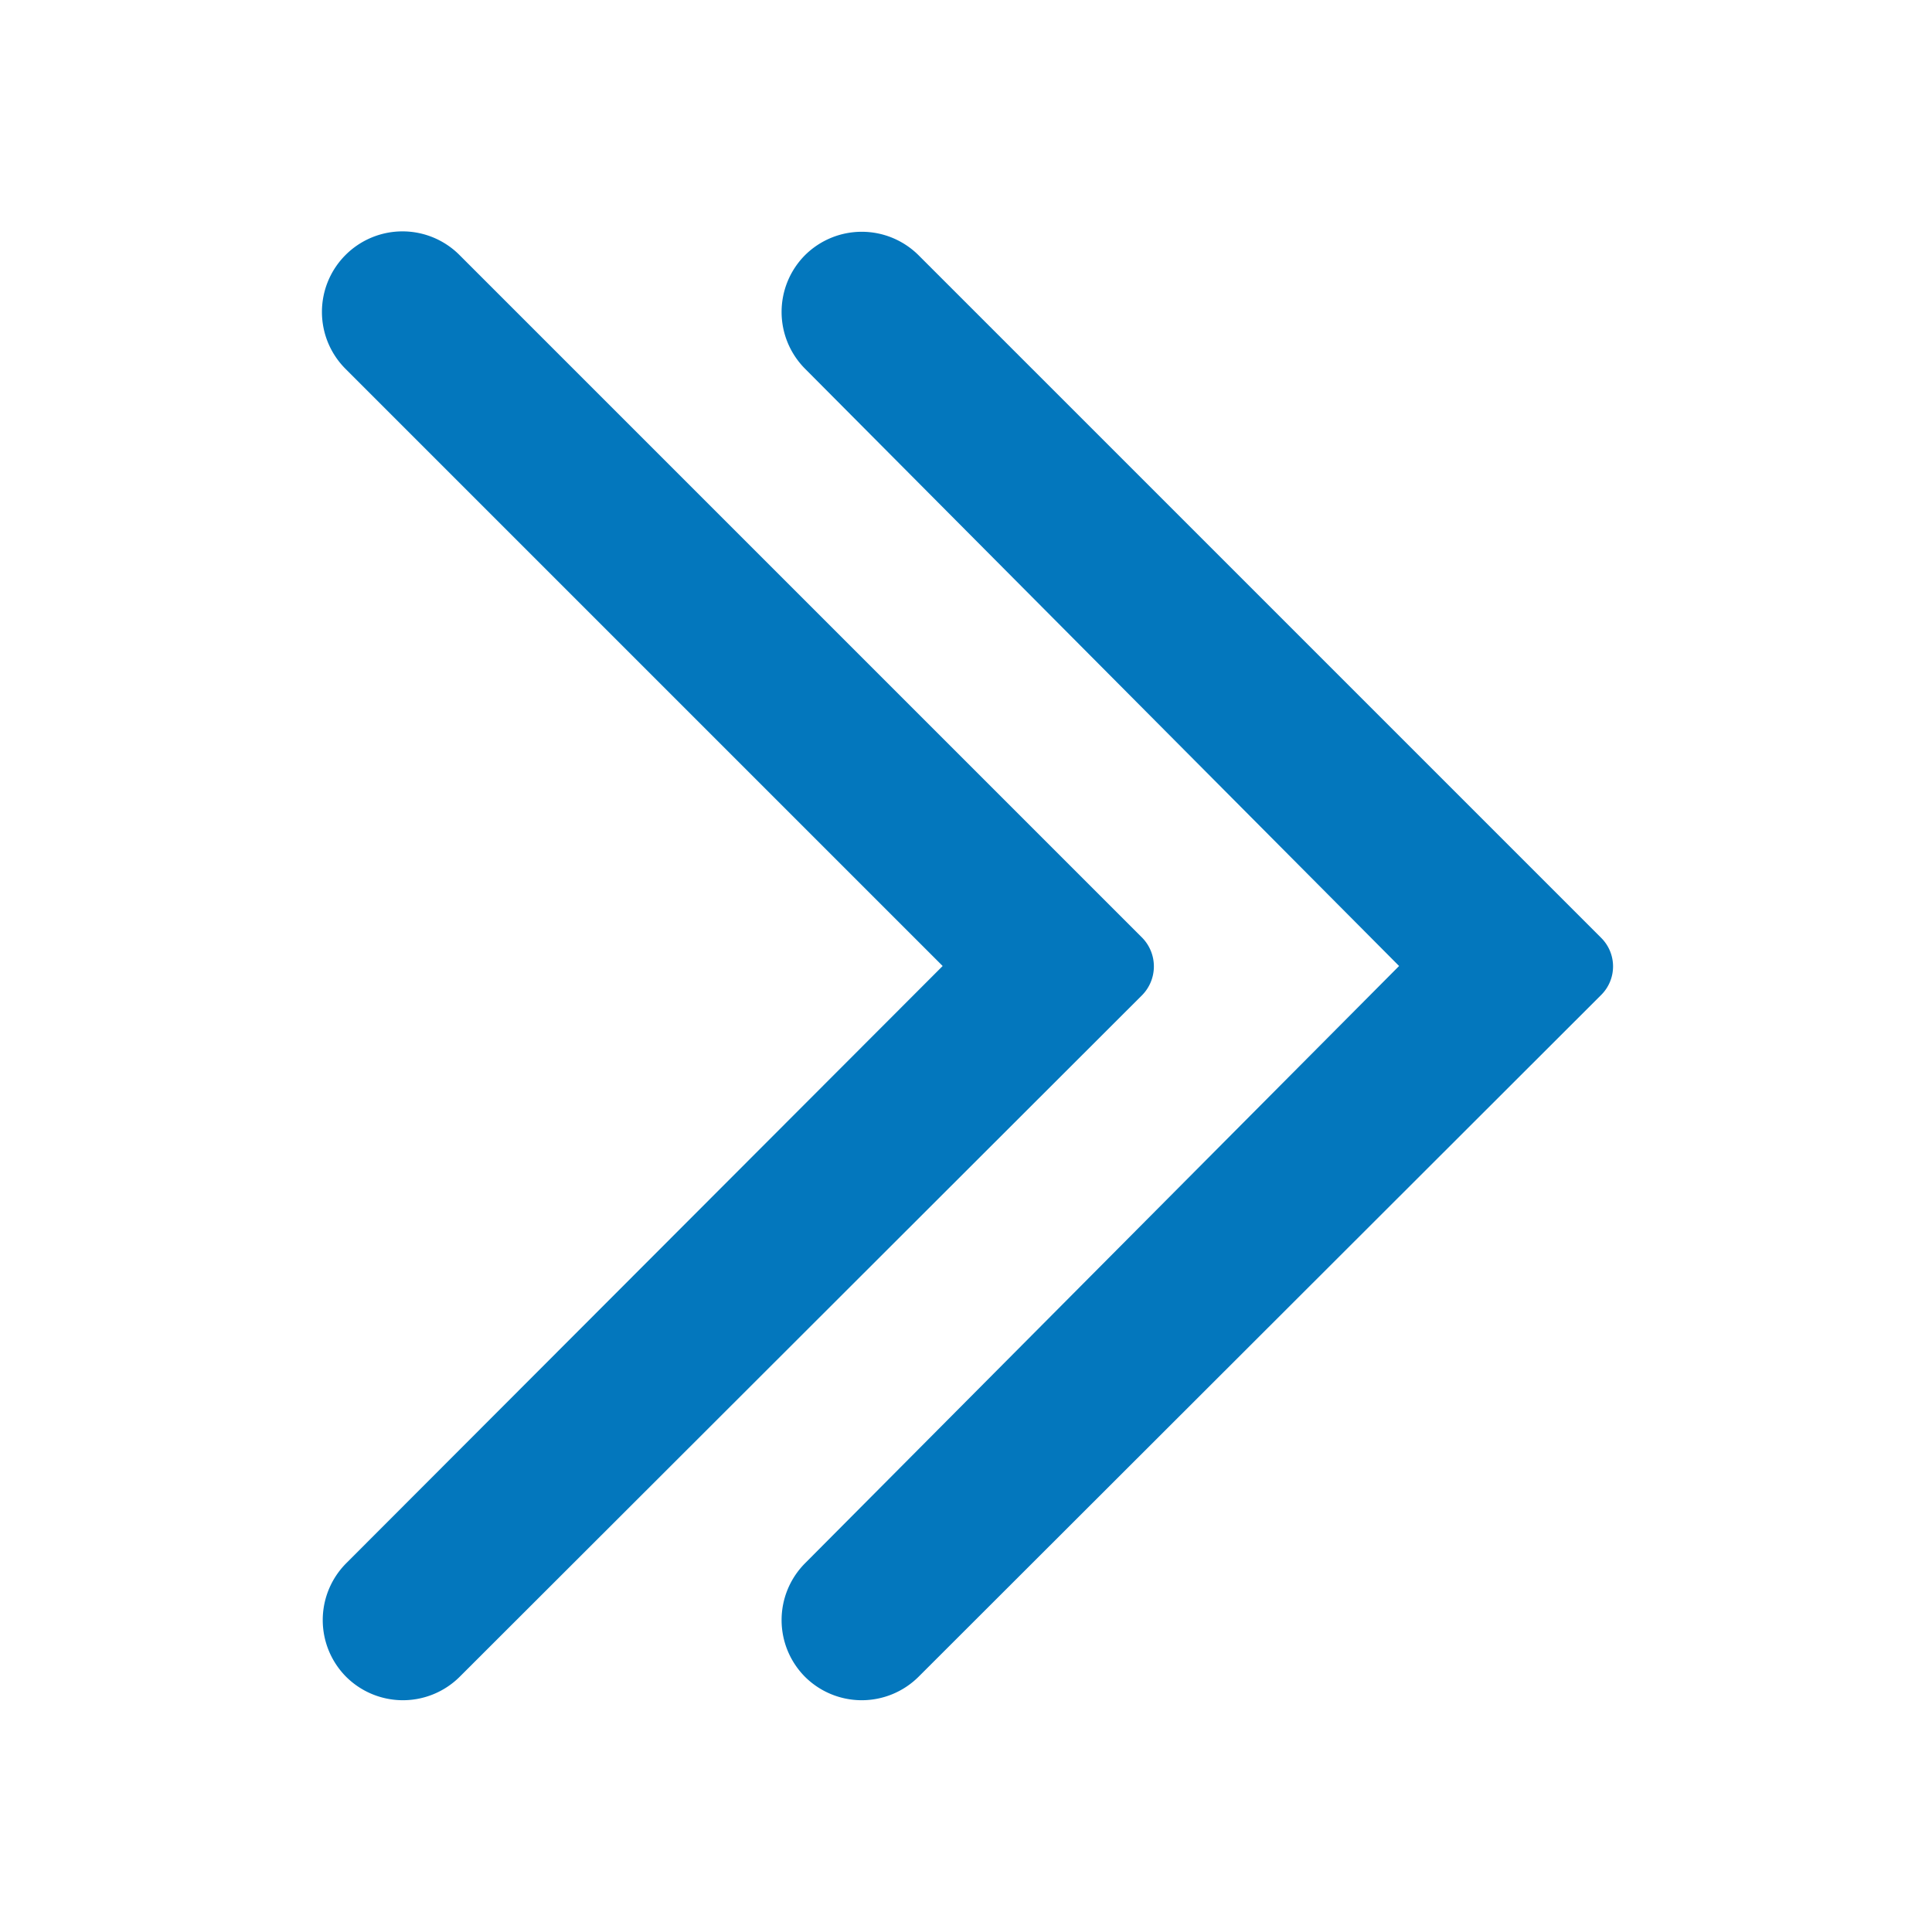 <svg xmlns="http://www.w3.org/2000/svg" viewBox="0 0 24 24"><defs><style>.b51fa3b8-efb4-494a-a2f2-a65edc42f2b0{fill:none;}.fdadd080-824b-41c8-98a5-fb7551343baf{fill:#0377BD;}</style></defs><g id="a0e95e23-4e10-41cc-97a5-271b40e77189" data-name="Kit_4"><g id="a44360d7-b40b-470a-bdb2-04f2aa96a6fd" data-name="Double_chevron_right"><path class="b51fa3b8-efb4-494a-a2f2-a65edc42f2b0" d="M0,0H24V24H0Z"/><g id="b13b47f2-3799-4184-807d-f9b2a793a1ab" data-name="Contorneado"><path class="fdadd080-824b-41c8-98a5-fb7551343baf" d="M4.3,20.83h0a1,1,0,0,1,0-1.41L11.71,12,4.29,4.58a1,1,0,0,1,0-1.41h0a1,1,0,0,1,1.42,0l8.48,8.48a.51.51,0,0,1,0,.71L5.71,20.83A1,1,0,0,1,4.3,20.83Z"/><path class="fdadd080-824b-41c8-98a5-fb7551343baf" d="M10,20.83h0a1,1,0,0,1,0-1.41L17.38,12,10,4.58a1,1,0,0,1,0-1.41h0a1,1,0,0,1,1.41,0l8.48,8.48a.5.5,0,0,1,0,.71l-8.48,8.47A1,1,0,0,1,10,20.83Z"/></g></g></g></svg>